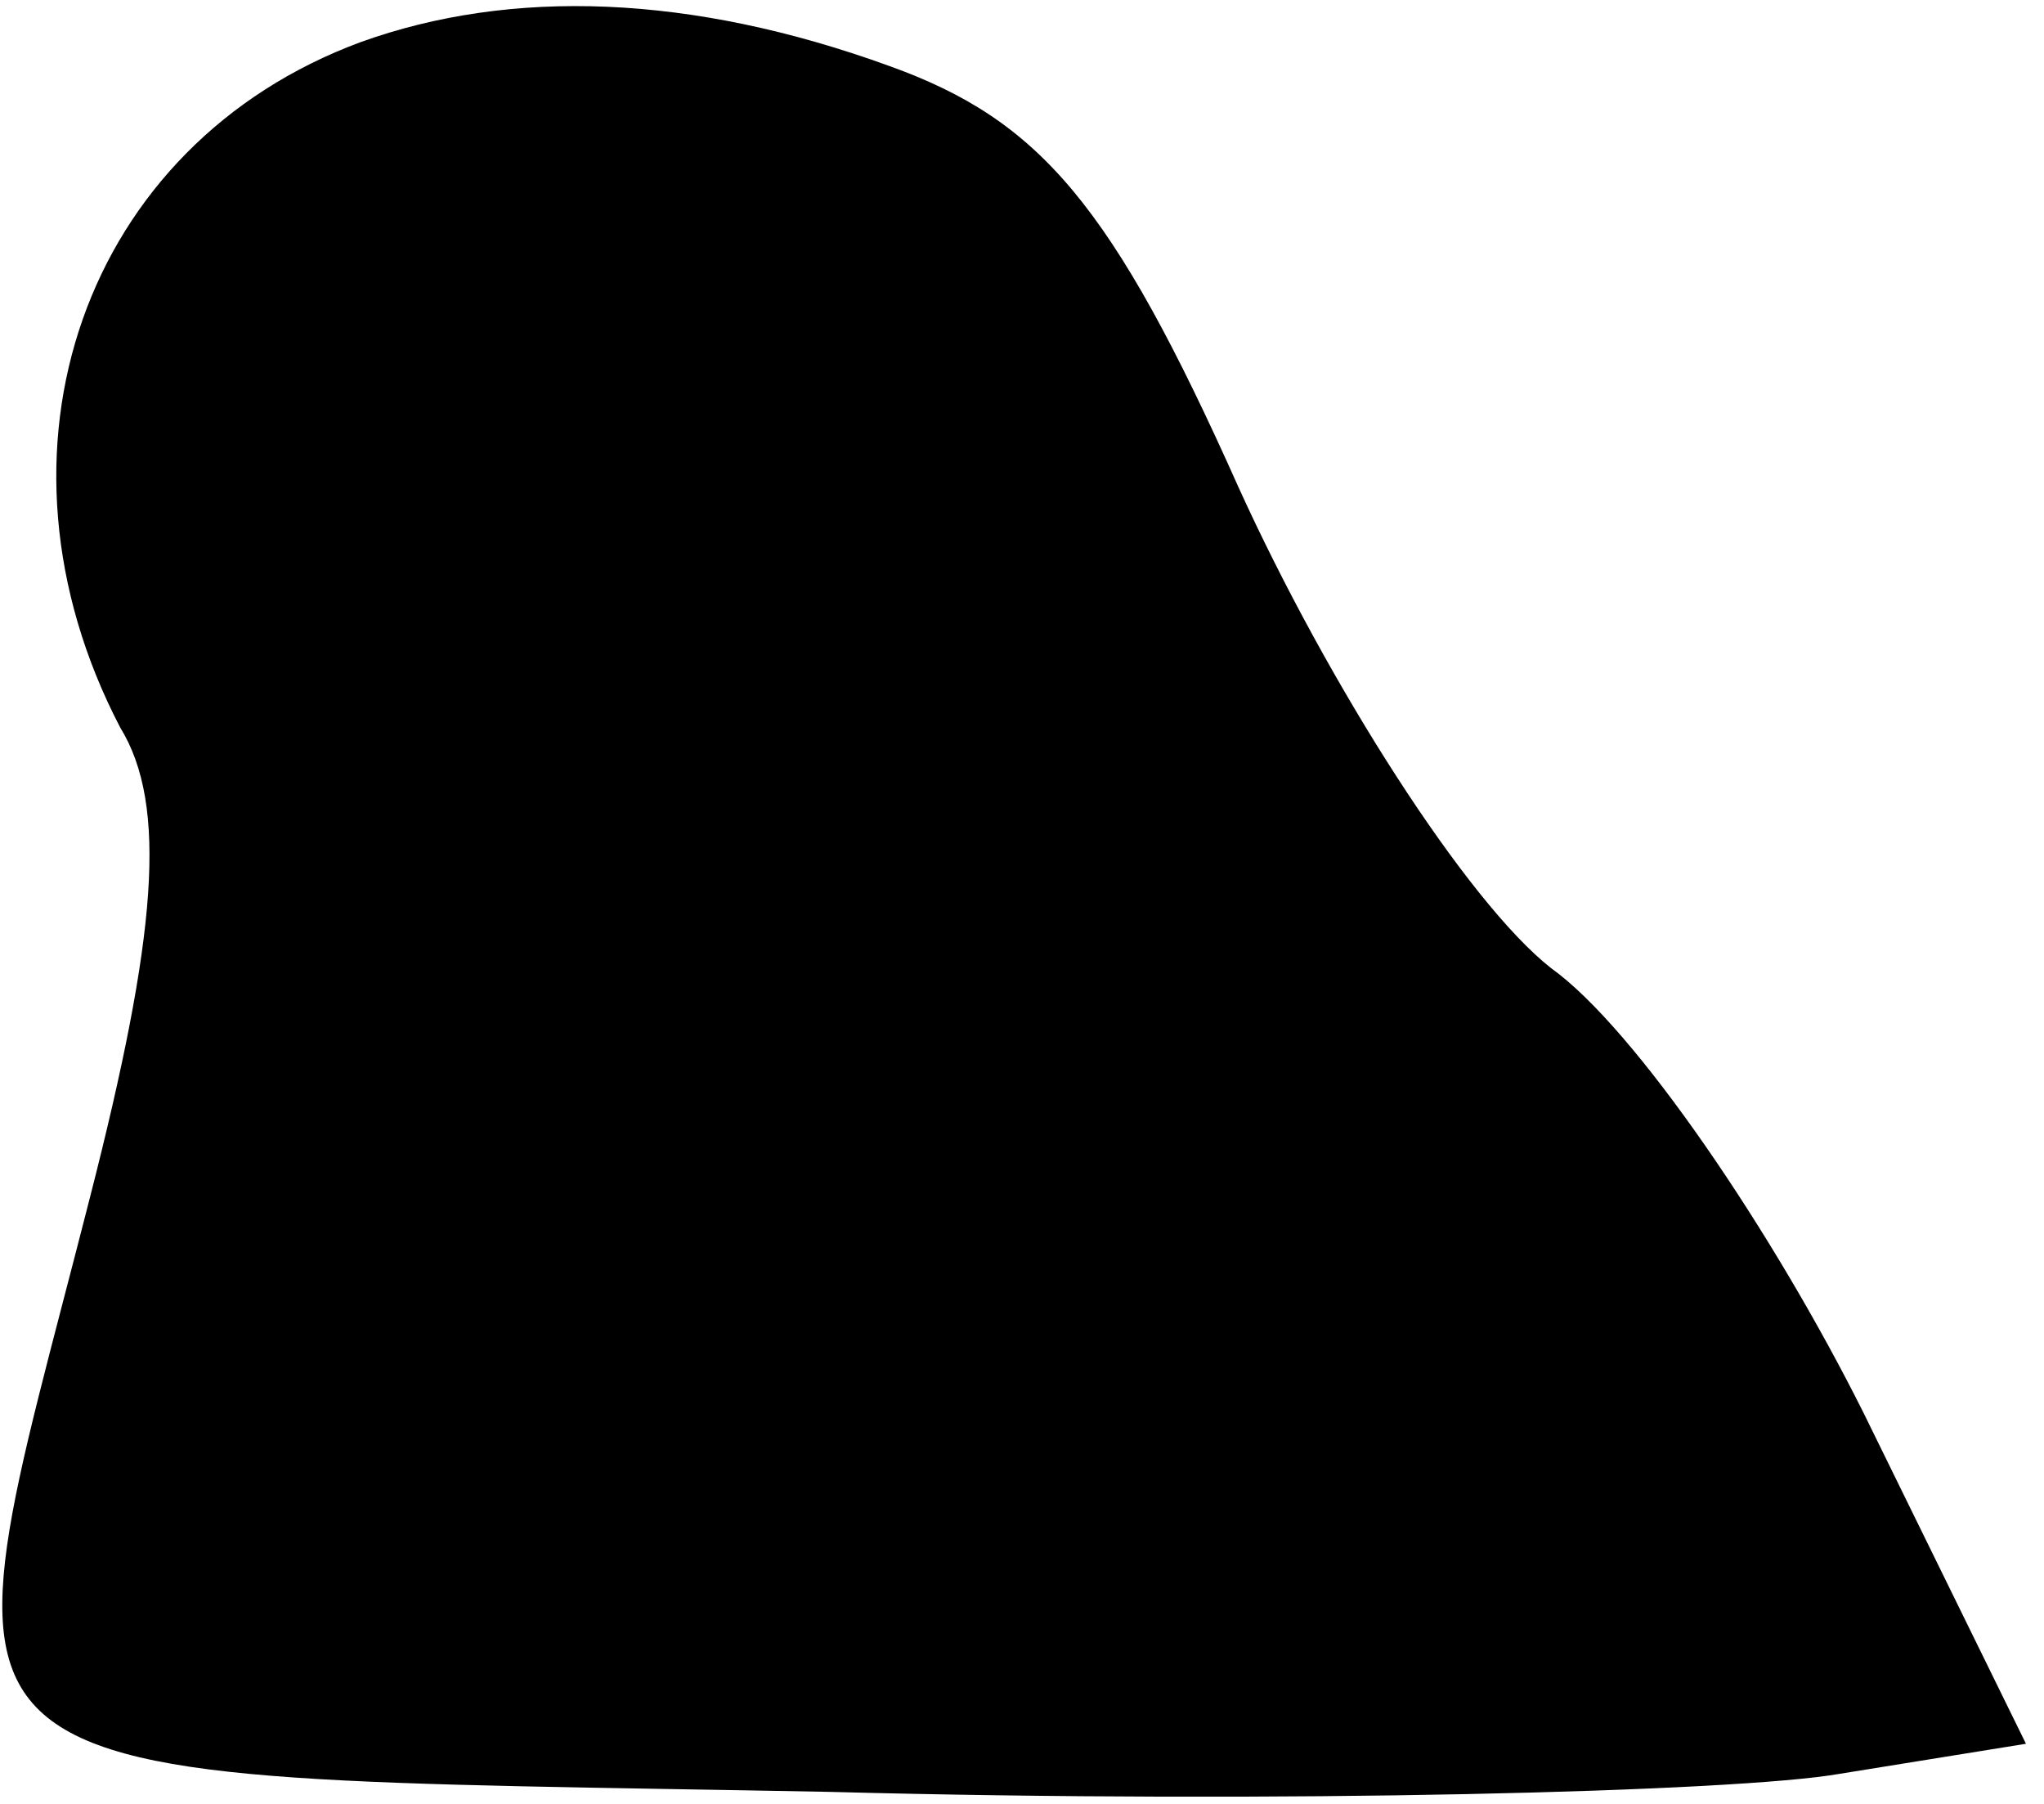 <?xml version="1.0" standalone="no"?>
<!DOCTYPE svg PUBLIC "-//W3C//DTD SVG 20010904//EN"
 "http://www.w3.org/TR/2001/REC-SVG-20010904/DTD/svg10.dtd">
<svg version="1.0" xmlns="http://www.w3.org/2000/svg"
 width="34pt" height="30pt" viewBox="0 0 34 30"
 preserveAspectRatio="xMidYMid meet">
<g transform="translate(0,30) scale(0.1,-0.1)"
fill="#000000" stroke="none">
<path fill="#000000" stroke="none" d="M60 293 c-46 -17 -64 -68 -40 -114 8
-13 6 -35 -5 -78 -26 -102 -34 -96 123 -99 75 -2 151 0 168 3 l31 5 -27 55
c-15 30 -38 64 -52 74 -14 11 -37 47 -52 80 -21 47 -33 61 -58 70 -33 12 -63
13 -88 4z"/>
</g>
</svg>

